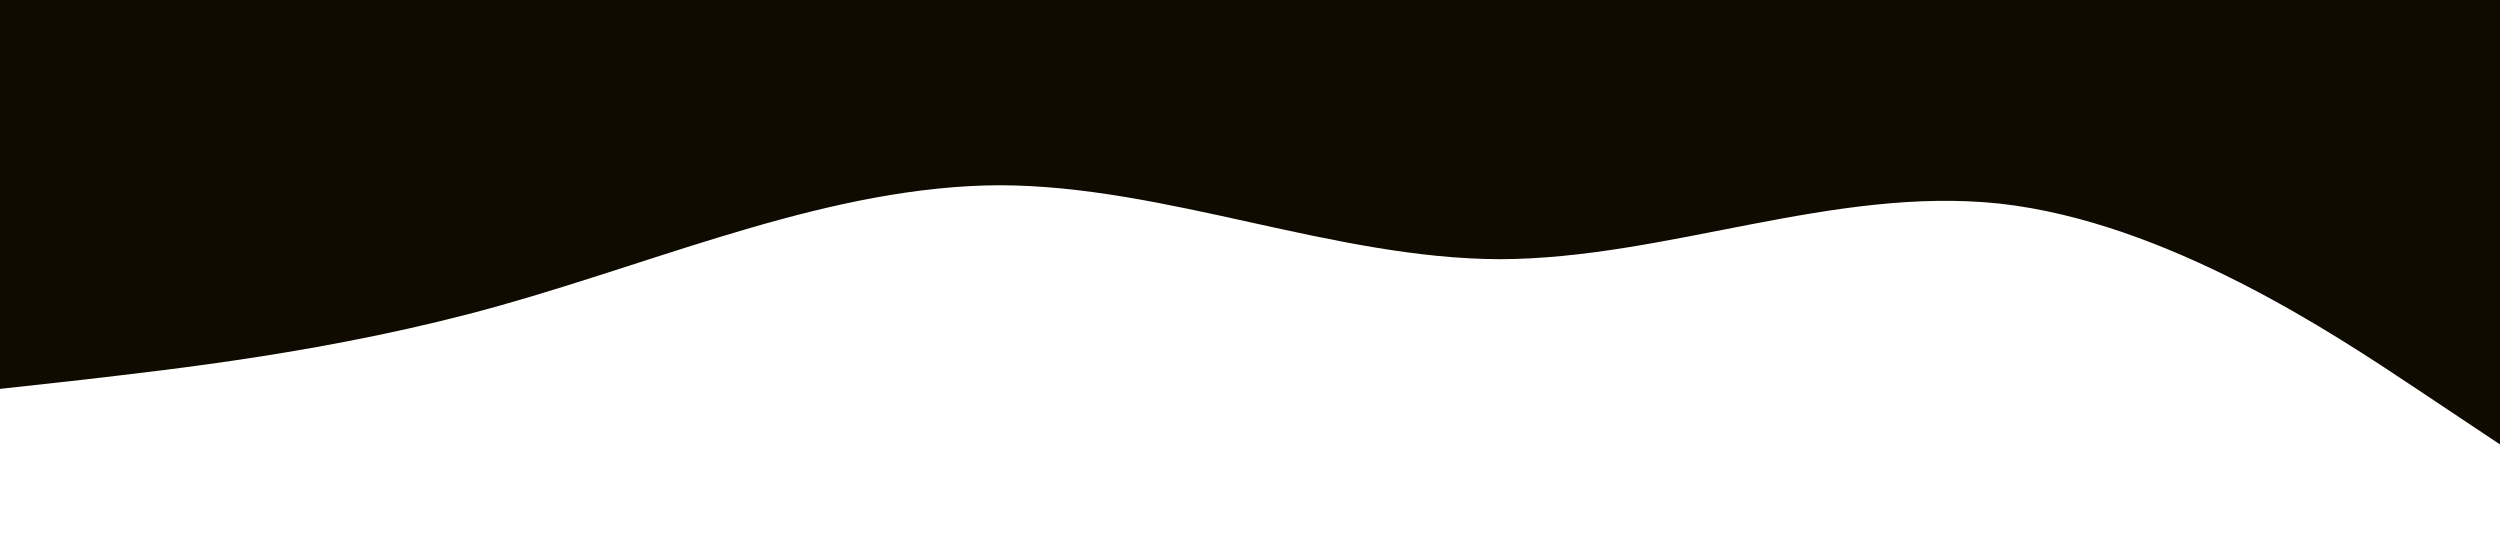 <svg xmlns="http://www.w3.org/2000/svg" viewBox="0 0 1440 320"><path fill="#100B00" fill-opacity="1" d="M0,224L48,218.7C96,213,192,203,288,176C384,149,480,107,576,106.7C672,107,768,149,864,149.3C960,149,1056,107,1152,117.3C1248,128,1344,192,1392,224L1440,256L1440,0L1392,0C1344,0,1248,0,1152,0C1056,0,960,0,864,0C768,0,672,0,576,0C480,0,384,0,288,0C192,0,96,0,48,0L0,0Z"></path></svg>